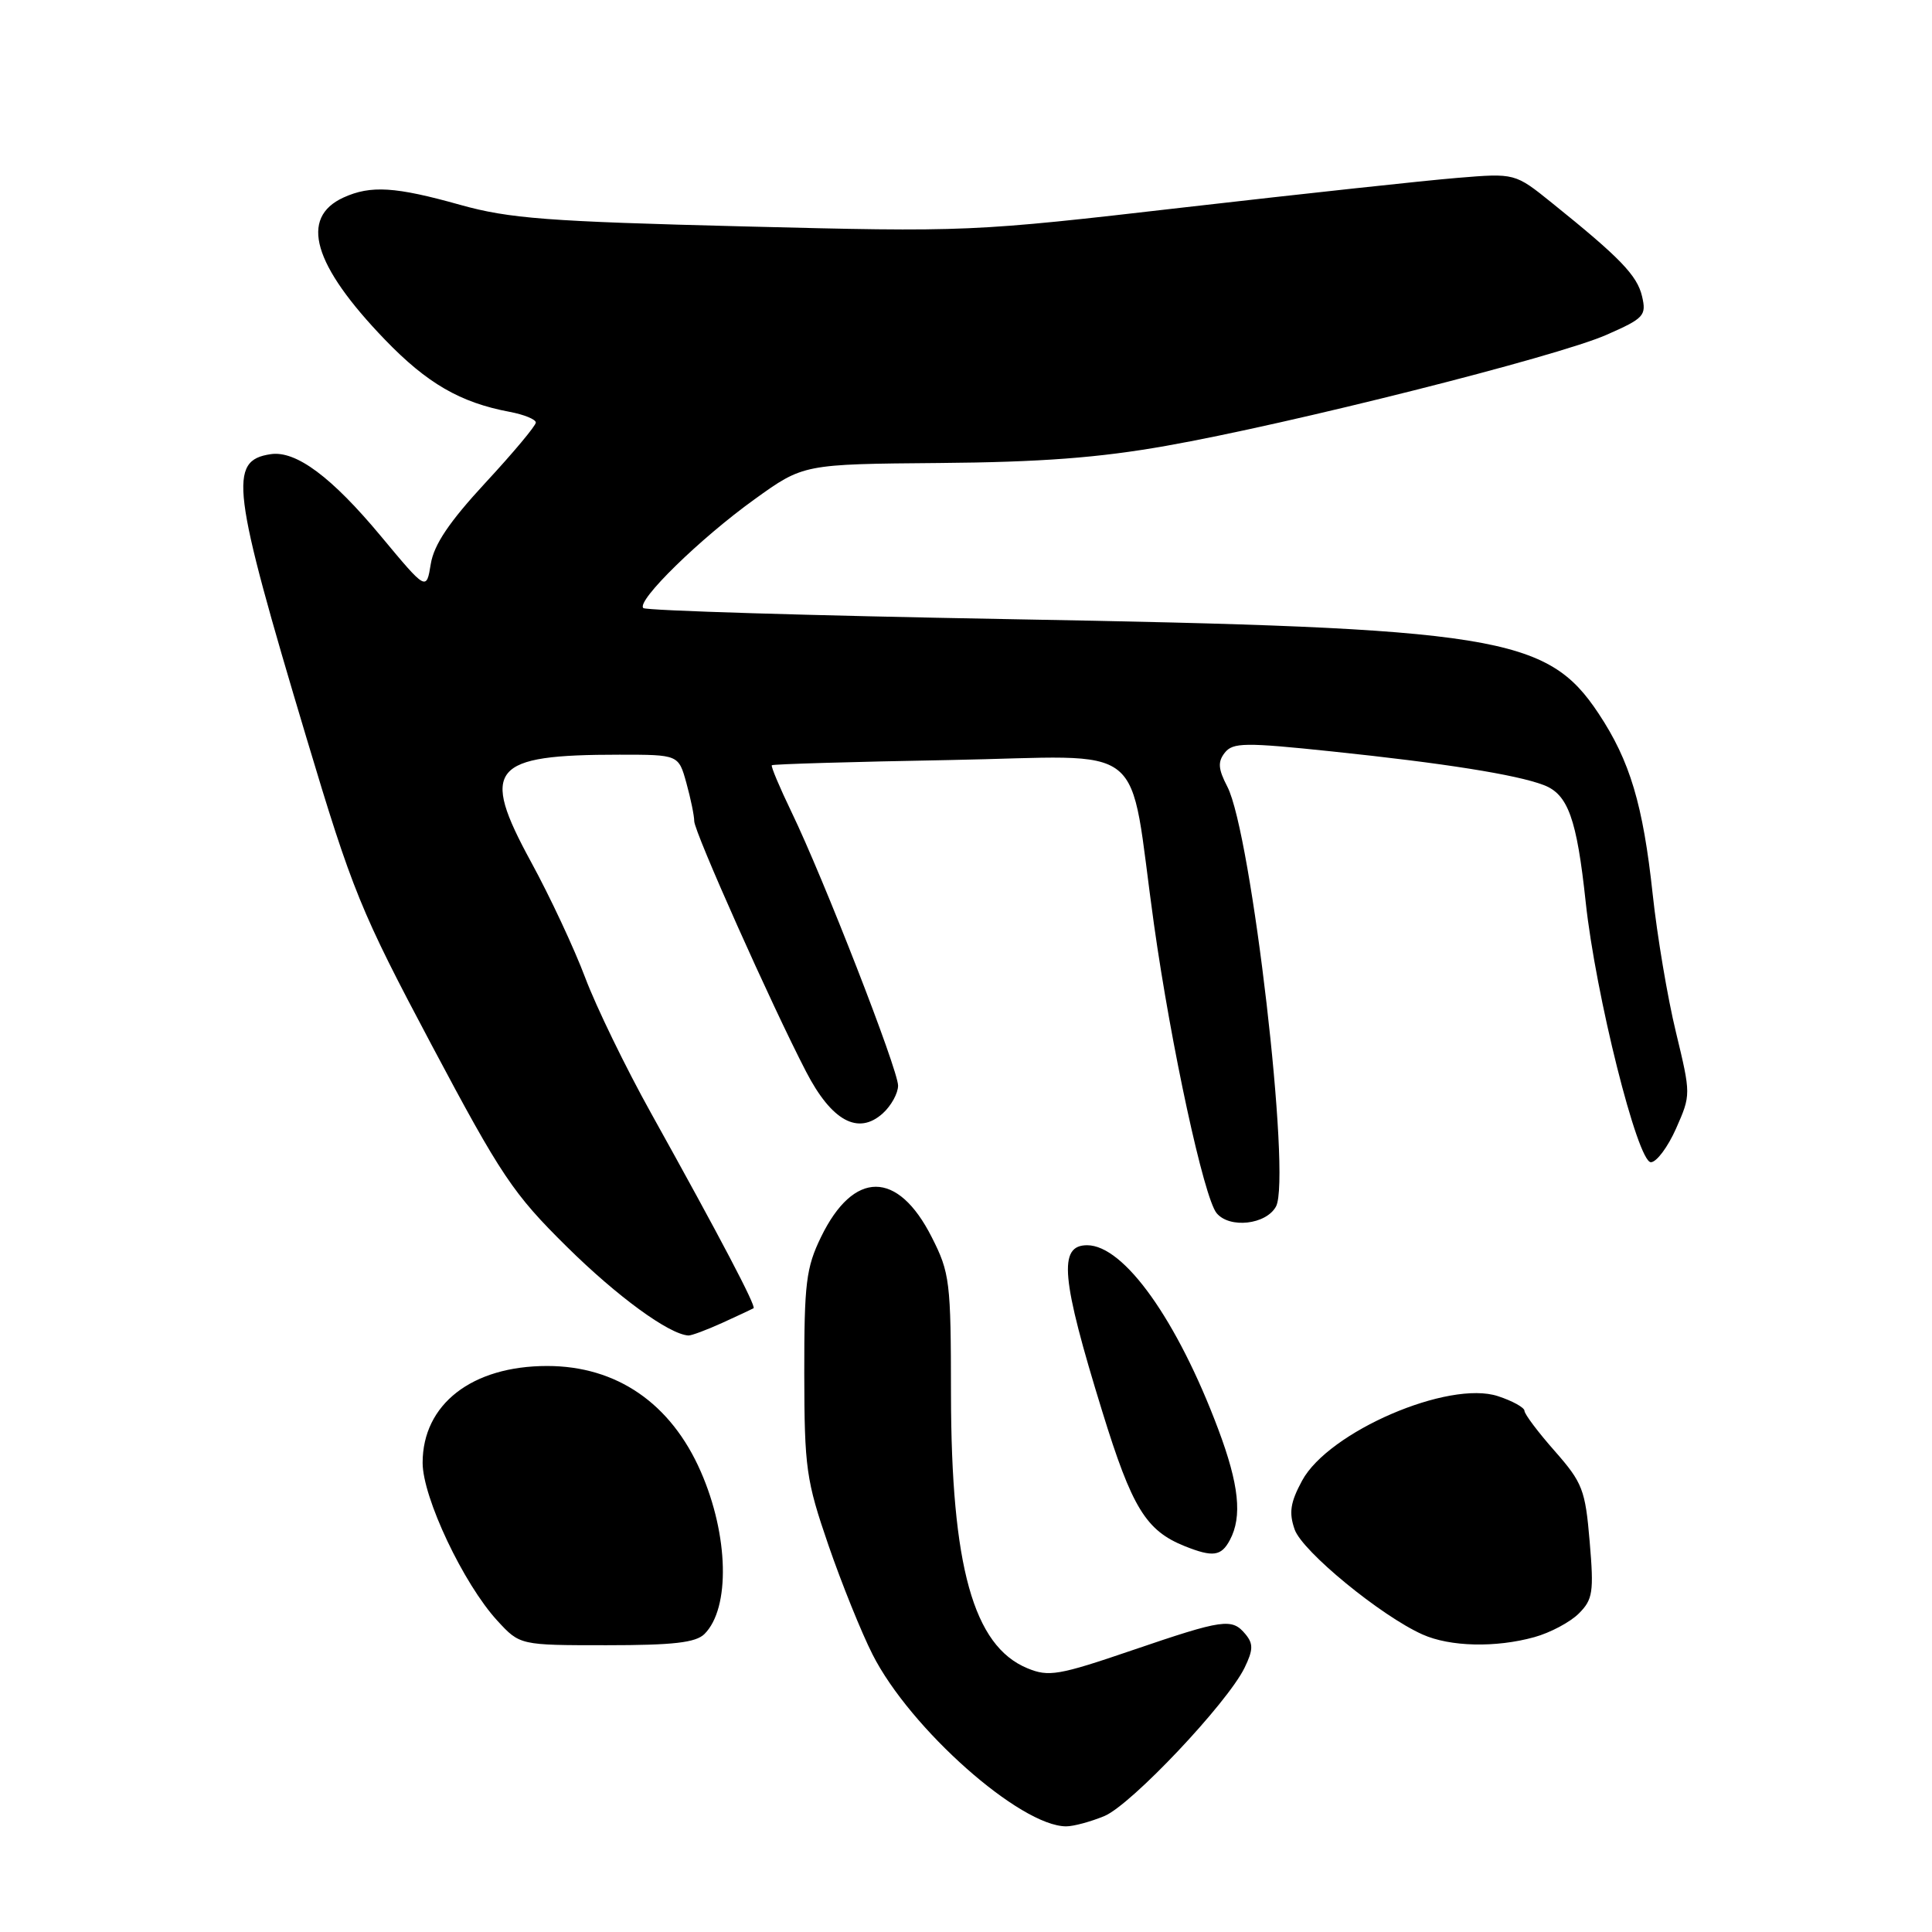 <?xml version="1.0" encoding="UTF-8" standalone="no"?>
<!DOCTYPE svg PUBLIC "-//W3C//DTD SVG 1.1//EN" "http://www.w3.org/Graphics/SVG/1.1/DTD/svg11.dtd" >
<svg xmlns="http://www.w3.org/2000/svg" xmlns:xlink="http://www.w3.org/1999/xlink" version="1.1" viewBox="0 0 256 256">
 <g >
 <path fill="currentColor"
d=" M 146.35 240.63 C 149.90 239.14 162.62 225.68 164.91 220.99 C 166.06 218.62 166.08 217.81 165.04 216.55 C 163.24 214.38 162.16 214.53 150.02 218.67 C 140.27 222.00 138.95 222.22 136.13 221.05 C 128.97 218.09 126.04 207.54 126.01 184.72 C 126.00 169.82 125.86 168.65 123.46 163.93 C 118.96 155.03 113.11 155.03 108.79 163.91 C 106.81 167.98 106.56 170.04 106.57 182.00 C 106.59 194.54 106.82 196.16 109.77 204.74 C 111.52 209.82 114.15 216.34 115.62 219.23 C 120.59 229.05 135.19 242.00 141.28 242.00 C 142.26 242.00 144.54 241.38 146.35 240.63 Z  M 93.35 216.51 C 96.78 213.08 96.56 203.44 92.86 195.00 C 88.90 185.94 81.71 181.00 72.50 181.00 C 62.53 181.00 56.00 186.07 56.00 193.83 C 56.00 198.42 61.42 209.88 65.90 214.75 C 68.89 218.00 68.89 218.00 80.37 218.00 C 89.21 218.00 92.20 217.66 93.35 216.51 Z  M 203.31 216.93 C 205.41 216.35 208.06 214.94 209.20 213.80 C 211.06 211.94 211.21 210.96 210.64 204.27 C 210.06 197.40 209.70 196.47 206.01 192.27 C 203.80 189.77 202.00 187.37 202.00 186.94 C 202.00 186.51 200.42 185.63 198.49 185.00 C 191.96 182.84 176.03 189.71 172.53 196.20 C 170.97 199.09 170.77 200.44 171.55 202.67 C 172.57 205.57 182.99 214.12 188.50 216.58 C 192.15 218.21 198.19 218.35 203.31 216.93 Z  M 162.96 204.07 C 164.63 200.96 164.18 196.72 161.42 189.37 C 155.99 174.91 148.93 165.00 144.05 165.00 C 140.20 165.00 140.60 169.36 146.06 187.04 C 150.00 199.81 151.85 202.82 157.00 204.88 C 160.71 206.36 161.82 206.21 162.96 204.07 Z  M 95.72 175.28 C 97.80 174.33 99.66 173.46 99.85 173.35 C 100.23 173.12 95.49 164.08 86.27 147.50 C 82.90 141.45 78.98 133.37 77.54 129.54 C 76.10 125.71 72.87 118.79 70.35 114.18 C 63.59 101.77 65.06 100.00 82.08 100.00 C 89.91 100.00 89.91 100.00 90.95 103.75 C 91.52 105.81 91.99 108.09 91.99 108.81 C 92.00 110.24 102.26 133.23 106.81 142.00 C 110.20 148.55 113.72 150.46 116.97 147.53 C 118.09 146.52 119.00 144.86 119.00 143.85 C 119.00 141.73 109.10 116.32 104.87 107.58 C 103.30 104.32 102.13 101.54 102.27 101.40 C 102.41 101.25 112.99 100.94 125.77 100.71 C 152.73 100.22 149.41 97.56 152.91 122.50 C 155.19 138.70 159.53 158.73 161.21 160.75 C 162.93 162.82 167.78 162.27 169.08 159.86 C 171.12 156.03 165.84 110.45 162.63 104.24 C 161.41 101.89 161.34 100.95 162.29 99.74 C 163.36 98.38 164.96 98.36 176.50 99.57 C 191.33 101.12 200.92 102.64 204.54 104.02 C 207.77 105.24 208.93 108.48 210.11 119.50 C 211.42 131.81 216.98 154.00 218.75 154.00 C 219.50 154.00 221.00 151.99 222.09 149.53 C 224.06 145.07 224.06 145.03 222.07 136.77 C 220.96 132.22 219.58 123.99 218.99 118.49 C 217.71 106.61 215.98 100.82 211.83 94.56 C 205.00 84.25 198.40 83.19 133.67 82.04 C 107.37 81.57 85.57 80.91 85.24 80.57 C 84.29 79.63 92.76 71.35 99.98 66.16 C 106.45 61.50 106.45 61.50 124.48 61.35 C 137.87 61.24 145.59 60.66 154.50 59.08 C 170.88 56.19 206.30 47.26 212.86 44.37 C 217.85 42.18 218.18 41.82 217.58 39.26 C 216.93 36.49 214.68 34.16 205.62 26.87 C 200.74 22.94 200.74 22.94 193.12 23.57 C 188.93 23.91 172.68 25.67 157.00 27.47 C 128.66 30.74 128.33 30.75 98.50 30.00 C 72.58 29.35 67.48 28.96 61.00 27.15 C 52.38 24.73 49.13 24.53 45.52 26.17 C 39.65 28.85 41.48 35.12 51.01 45.01 C 56.59 50.80 60.98 53.34 67.52 54.57 C 69.44 54.93 71.00 55.57 71.00 55.99 C 71.00 56.41 68.00 60.00 64.33 63.96 C 59.53 69.15 57.50 72.16 57.08 74.73 C 56.50 78.29 56.50 78.29 50.50 71.08 C 43.95 63.20 39.22 59.68 35.87 60.18 C 30.23 61.02 30.68 64.63 40.59 97.71 C 46.69 118.07 47.78 120.74 57.21 138.50 C 66.41 155.82 68.00 158.18 75.11 165.20 C 81.80 171.81 88.64 176.80 91.22 176.96 C 91.61 176.98 93.63 176.23 95.72 175.28 Z "/>
</g>
</svg>